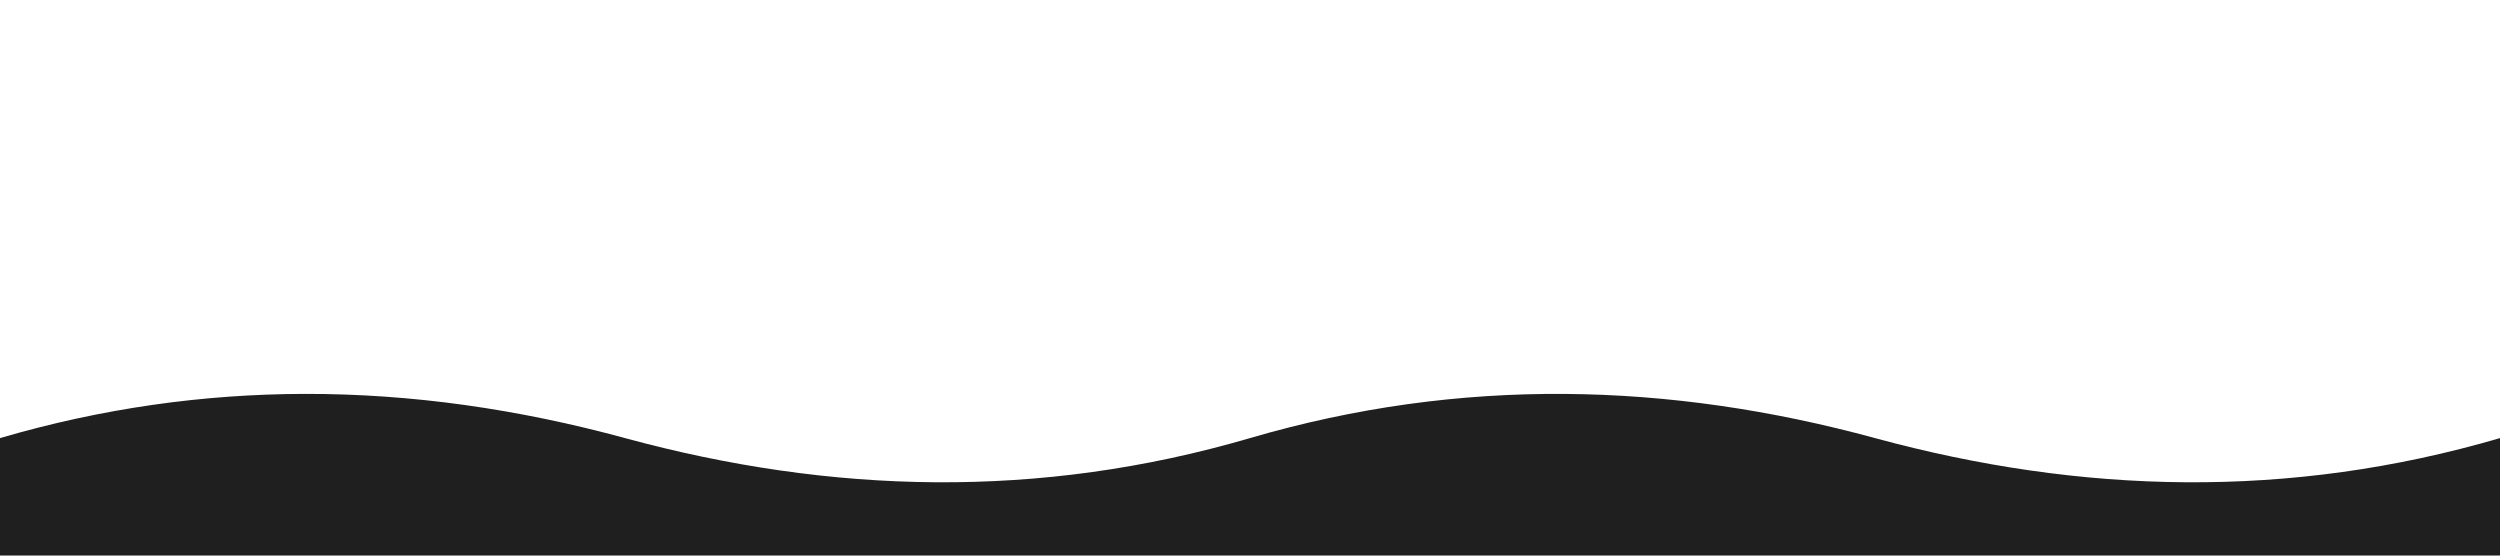 <?xml version="1.0" encoding="UTF-8" standalone="no"?>
<svg
   xmlns:dc="http://purl.org/dc/elements/1.1/"
   xmlns:cc="http://creativecommons.org/ns#"
   xmlns:rdf="http://www.w3.org/1999/02/22-rdf-syntax-ns#"
   xmlns:svg="http://www.w3.org/2000/svg"
   xmlns="http://www.w3.org/2000/svg"
   xmlns:sodipodi="http://sodipodi.sourceforge.net/DTD/sodipodi-0.dtd"
   xmlns:inkscape="http://www.inkscape.org/namespaces/inkscape"
   viewBox="0 0 1440 320"
   version="1.1"
   id="svg4"
   sodipodi:docname="wave_dark.svg"
   inkscape:version="1.0 (4035a4fb49, 2020-05-01)">
  <defs
     id="defs8" />
  <sodipodi:namedview
     inkscape:document-rotation="0"
     pagecolor="#ffffff"
     bordercolor="#666666"
     borderopacity="1"
     objecttolerance="10"
     gridtolerance="10"
     guidetolerance="10"
     inkscape:pageopacity="0"
     inkscape:pageshadow="2"
     inkscape:window-width="1261"
     inkscape:window-height="1210"
     id="namedview6"
     showgrid="false"
     inkscape:snap-page="true"
     inkscape:zoom="0.60202286"
     inkscape:cx="447.00397"
     inkscape:cy="321.65742"
     inkscape:window-x="1775"
     inkscape:window-y="12"
     inkscape:window-maximized="0"
     inkscape:current-layer="svg4" />
  <path
     id="path845"
     style="fill:#1f1f1f;fill-opacity:1;stroke:none;stroke-width:0.396px;stroke-linecap:butt;stroke-linejoin:miter;stroke-opacity:1"
     d="M 175.378,226.884 C 117.248,227.009 58.803,235.129 0,252.342 V 320 h 1440 v -67.658 c -121.4,35.537 -241.273,32.315 -360,0 -118.727,-32.315 -238.6,-35.537 -360,0 -121.4,35.537 -241.273,32.315 -360,0 -61.219,-16.662 -122.742,-25.59 -184.623,-25.457 z" />
</svg>
